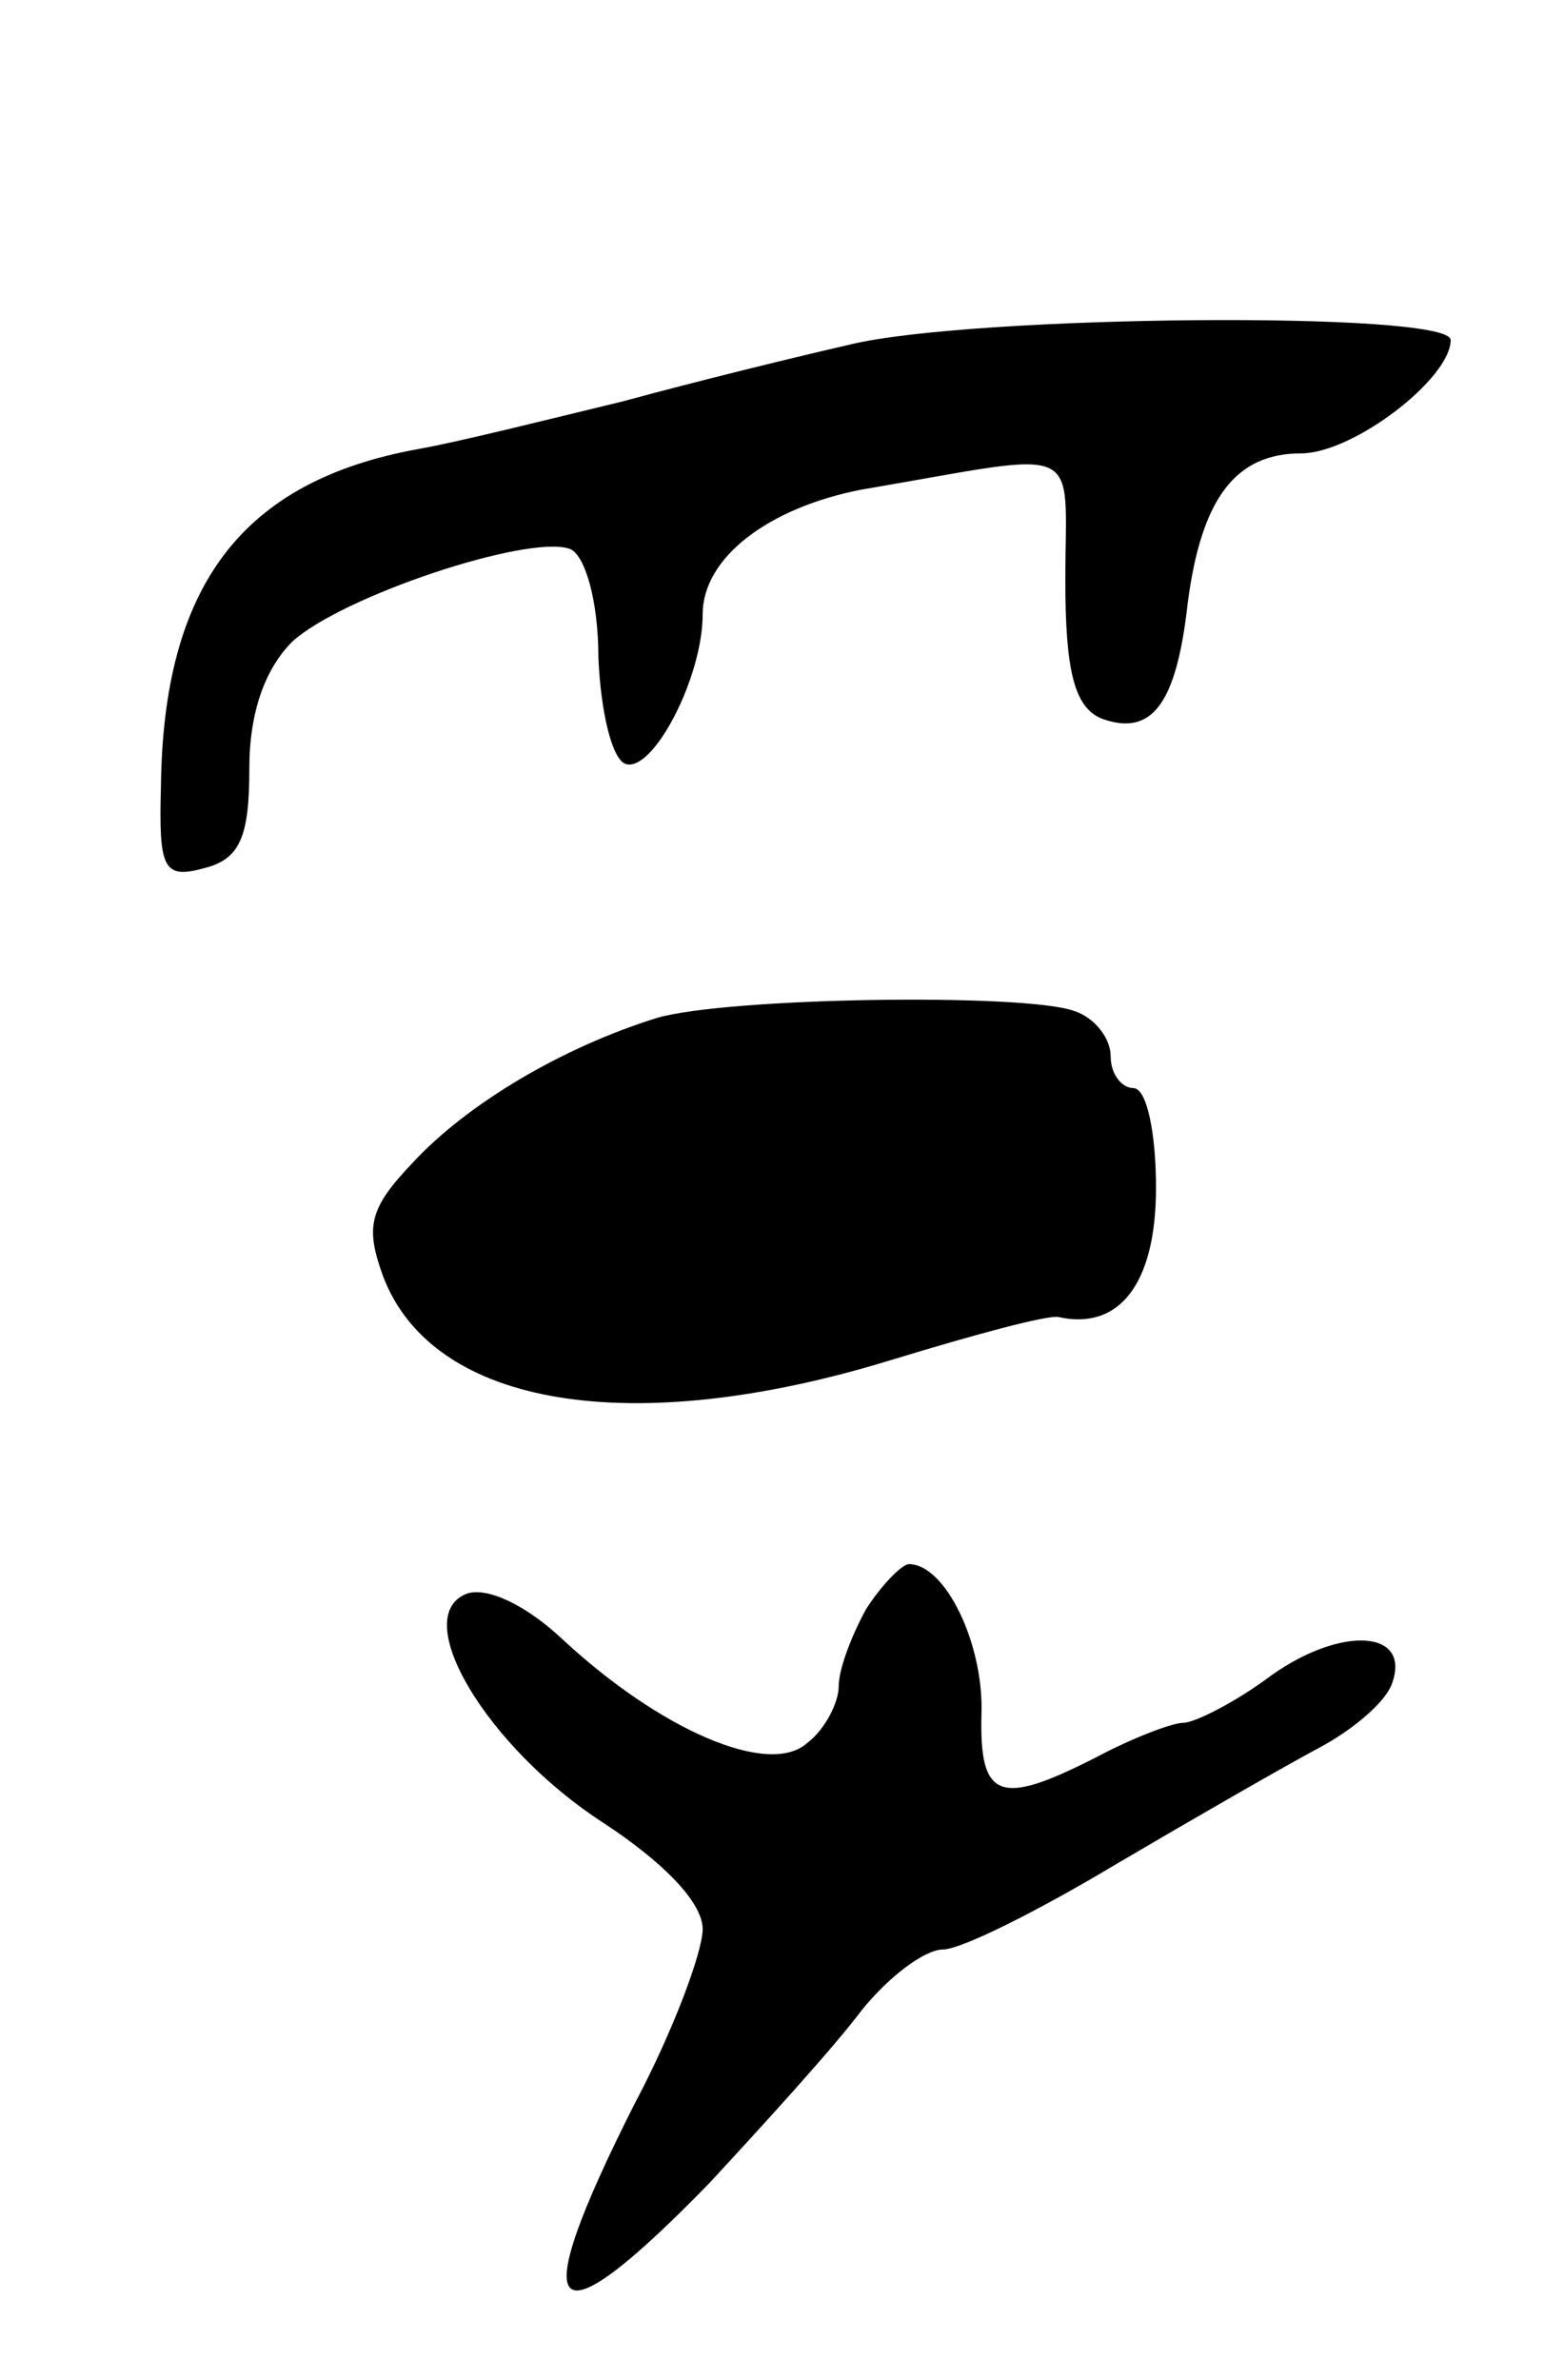 <svg version="1.0" xmlns="http://www.w3.org/2000/svg"
 width="69pt" height="105pt" viewBox="0 0 69 105"
 preserveAspectRatio="xMidYMid meet">
<g transform="translate(0,105) scale(0.1,-0.1)"
fill="#000000" stroke="none">
<path d="M375 898 c-22 -5 -67 -16 -100 -25 -33 -8 -73 -18 -90 -21 -78 -14
-113 -60 -114 -149 -1 -36 1 -41 19 -36 16 4 20 14 20 44 0 25 7 44 19 56 22
20 103 47 122 41 7 -2 13 -23 13 -48 1 -24 6 -45 12 -47 12 -4 34 38 34 66 0
25 29 47 70 55 100 17 90 22 90 -40 0 -40 4 -56 16 -61 22 -8 33 6 38 51 6 46
21 66 50 66 23 0 66 33 66 50 0 13 -212 11 -265 -2z"/>
<path d="M290 601 c-42 -13 -84 -38 -108 -64 -19 -20 -21 -28 -13 -50 22 -58
110 -72 224 -37 36 11 69 20 74 19 27 -6 43 15 43 57 0 24 -4 44 -10 44 -5 0
-10 6 -10 14 0 8 -7 17 -16 20 -22 8 -153 6 -184 -3z"/>
<path d="M382 340 c-6 -11 -12 -26 -12 -34 0 -7 -6 -19 -14 -25 -17 -15 -65 6
-108 46 -16 15 -33 23 -42 20 -26 -10 9 -68 60 -101 26 -17 44 -35 44 -47 0
-10 -13 -45 -30 -77 -49 -97 -38 -108 33 -35 25 27 55 60 67 76 12 15 28 27
36 27 8 0 42 17 77 38 34 20 74 43 89 51 15 8 29 20 32 28 9 24 -22 26 -53 4
-16 -12 -34 -21 -39 -21 -5 0 -23 -7 -38 -15 -43 -22 -52 -19 -51 19 1 31 -16
66 -32 66 -3 0 -12 -9 -19 -20z"/>
</g>
</svg>

